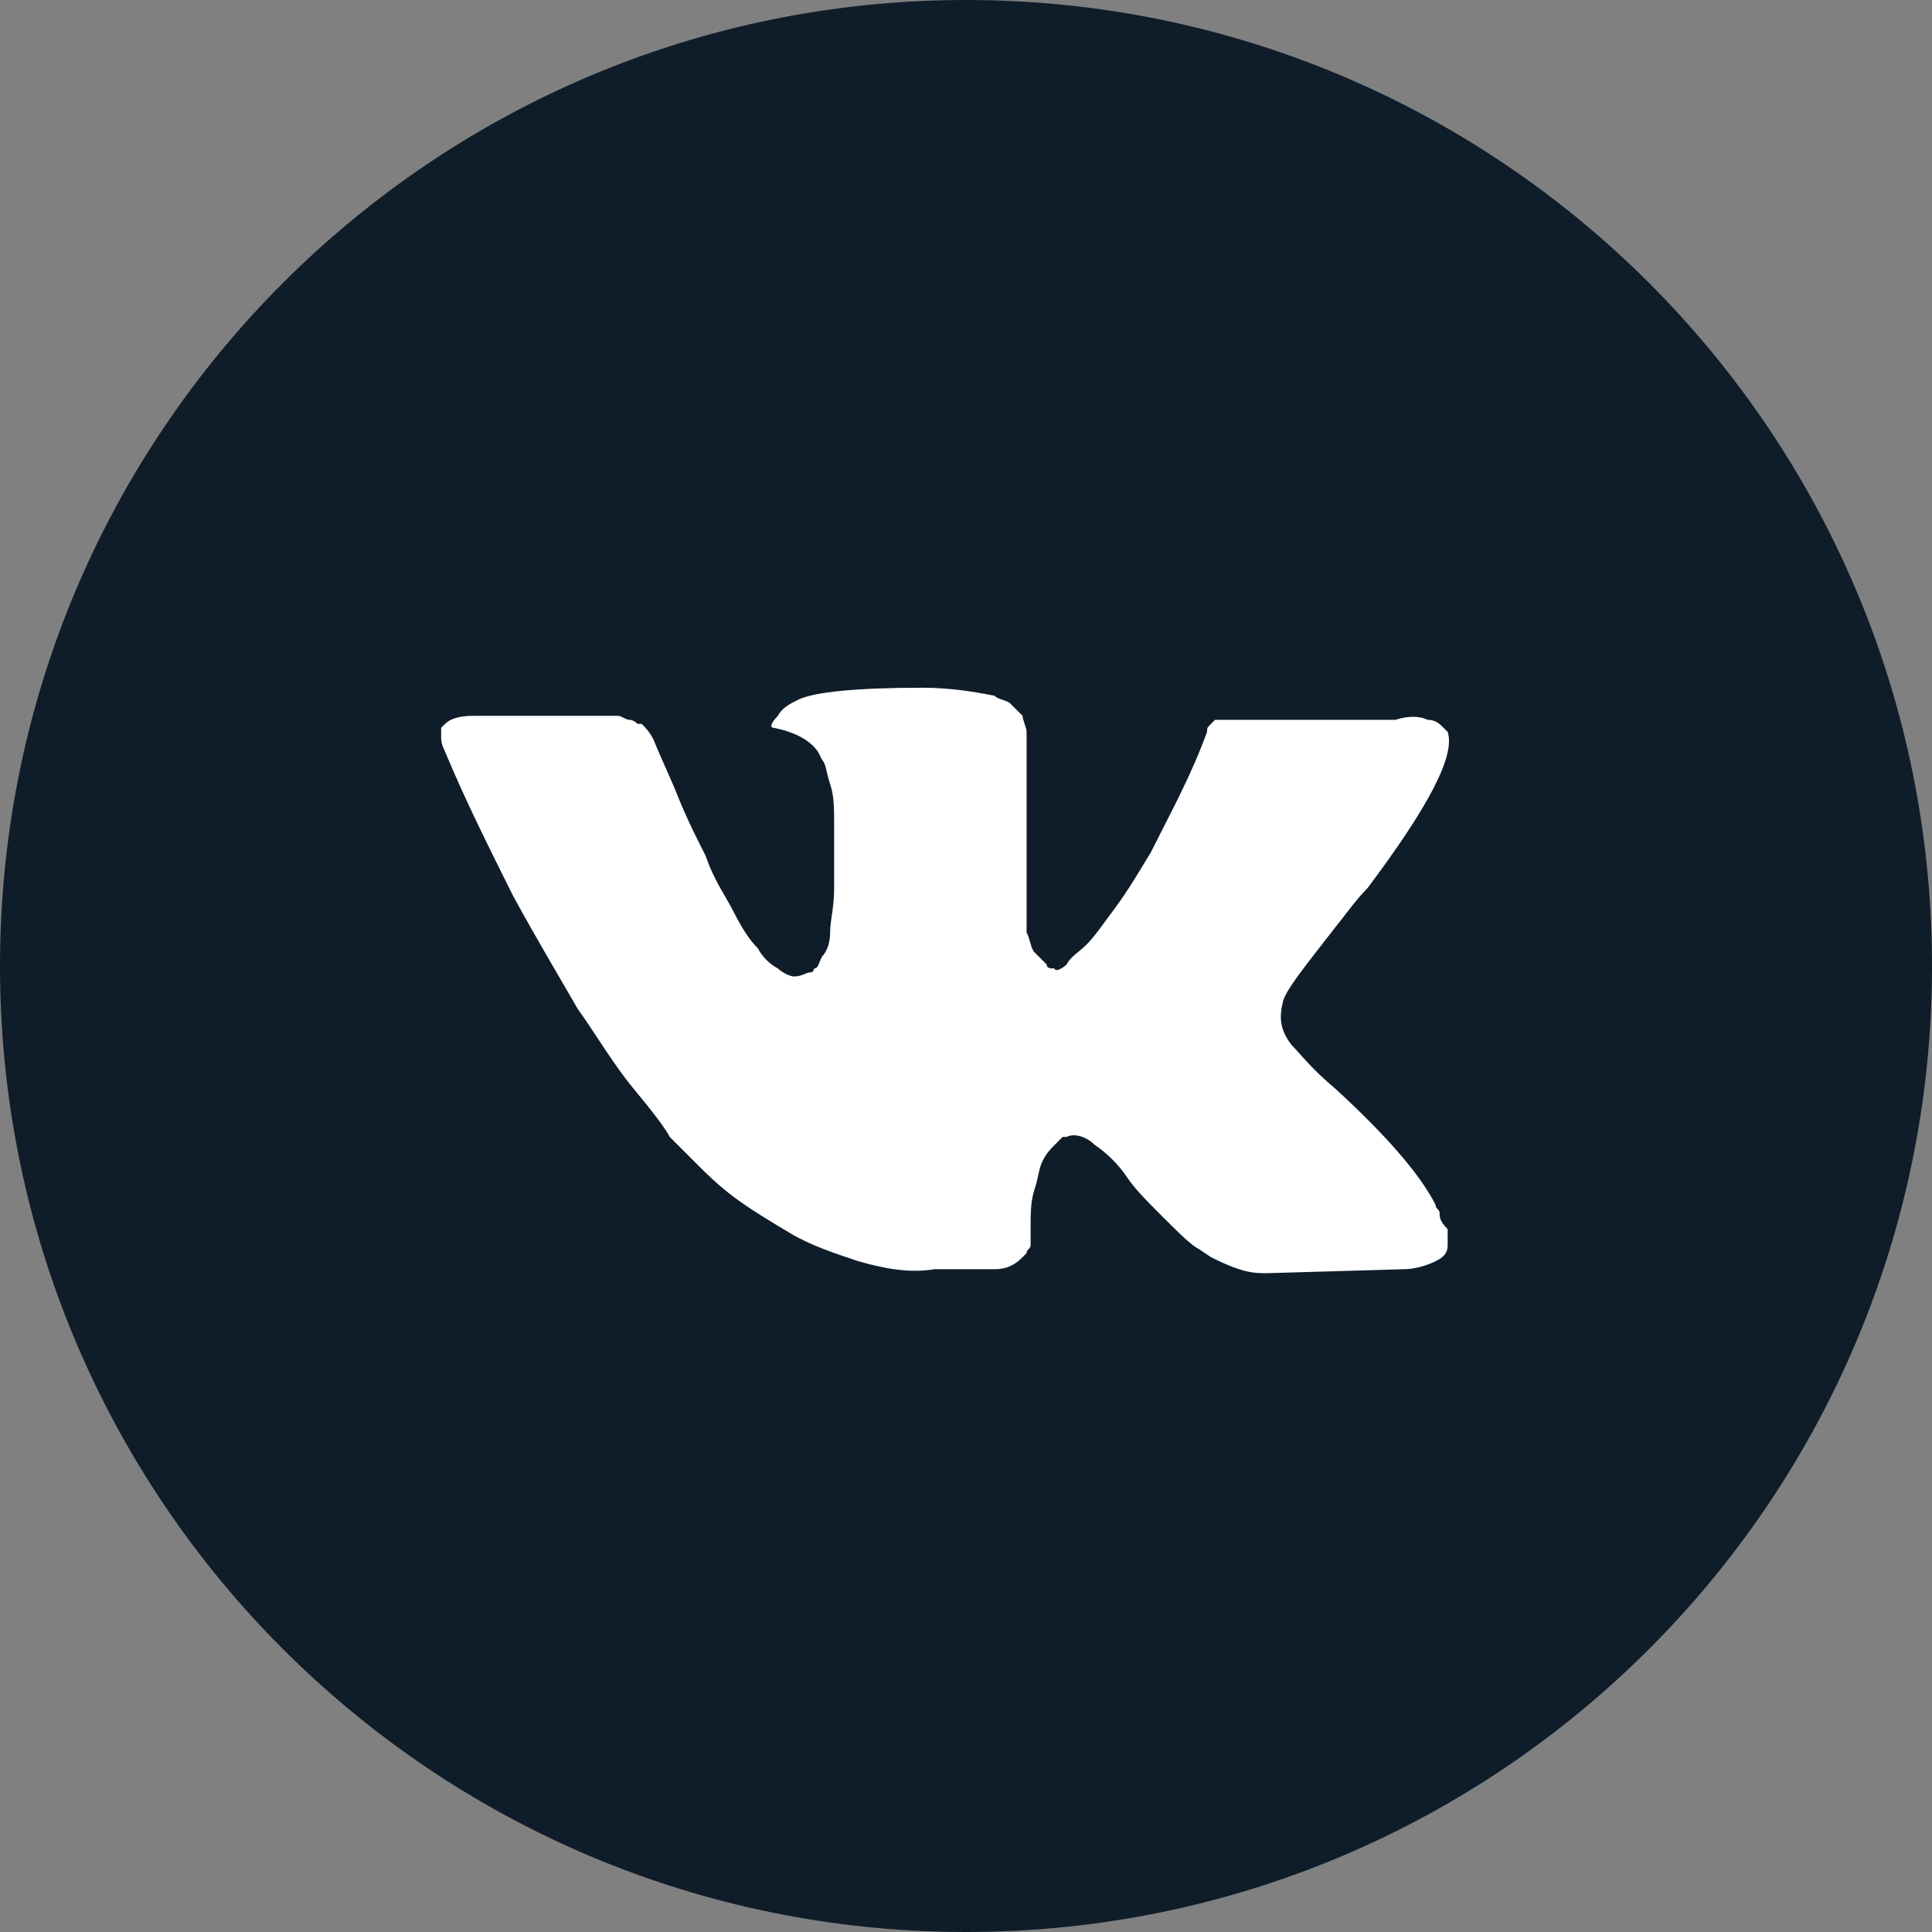 <svg width="36" height="36" viewBox="0 0 36 36" fill="none" xmlns="http://www.w3.org/2000/svg">
<rect x="0" y="0" width="36" height="36" fill="#808080" stroke="none"/>
<path d="M18 36C27.941 36 36 27.941 36 18C36 8.059 27.941 0 18 0C8.059 0 0 8.059 0 18C0 27.941 8.059 36 18 36Z" fill="#0F1D2A"/>
<path d="M26.825 22.604C26.825 22.529 26.751 22.529 26.751 22.454C26.452 21.857 25.779 21.109 24.883 20.287C24.434 19.914 24.21 19.615 24.061 19.465C23.837 19.167 23.837 18.942 23.911 18.643C23.986 18.419 24.285 18.046 24.808 17.373C25.107 17 25.256 16.776 25.48 16.551C26.601 15.057 27.124 14.085 26.975 13.637L26.9 13.562C26.825 13.488 26.751 13.413 26.601 13.413C26.452 13.338 26.228 13.338 26.003 13.413H23.164C23.089 13.413 23.089 13.413 22.94 13.413C22.865 13.413 22.791 13.413 22.791 13.413H22.716H22.641L22.566 13.488C22.492 13.562 22.492 13.562 22.492 13.637C22.193 14.459 21.819 15.132 21.446 15.879C21.221 16.253 20.997 16.626 20.773 16.925C20.549 17.224 20.399 17.448 20.25 17.597C20.101 17.747 19.951 17.822 19.876 17.971C19.802 18.046 19.652 18.12 19.652 18.046C19.578 18.046 19.503 18.046 19.503 17.971C19.428 17.896 19.353 17.822 19.279 17.747C19.204 17.672 19.204 17.523 19.129 17.373C19.129 17.224 19.129 17.074 19.129 17C19.129 16.925 19.129 16.701 19.129 16.551C19.129 16.327 19.129 16.178 19.129 16.103C19.129 15.879 19.129 15.58 19.129 15.281C19.129 14.982 19.129 14.758 19.129 14.609C19.129 14.459 19.129 14.235 19.129 14.085C19.129 13.861 19.129 13.712 19.129 13.637C19.129 13.562 19.054 13.413 19.054 13.338C18.98 13.264 18.905 13.189 18.83 13.114C18.756 13.04 18.606 13.04 18.532 12.965C18.158 12.89 17.709 12.815 17.186 12.815C15.991 12.815 15.169 12.89 14.87 13.04C14.721 13.114 14.571 13.189 14.496 13.338C14.347 13.488 14.347 13.562 14.422 13.562C14.795 13.637 15.094 13.787 15.244 14.011L15.319 14.16C15.393 14.235 15.393 14.384 15.468 14.609C15.543 14.833 15.543 15.057 15.543 15.356C15.543 15.804 15.543 16.253 15.543 16.551C15.543 16.925 15.468 17.149 15.468 17.373C15.468 17.597 15.393 17.747 15.319 17.822C15.244 17.971 15.244 18.046 15.169 18.046C15.169 18.046 15.169 18.12 15.094 18.12C15.02 18.12 14.945 18.195 14.795 18.195C14.721 18.195 14.571 18.12 14.496 18.046C14.347 17.971 14.198 17.822 14.123 17.672C13.973 17.523 13.824 17.299 13.675 17C13.525 16.701 13.301 16.402 13.152 15.954L13.002 15.655C12.927 15.505 12.778 15.206 12.629 14.833C12.479 14.459 12.33 14.16 12.18 13.787C12.105 13.637 12.031 13.562 11.956 13.488H11.881C11.881 13.488 11.807 13.413 11.732 13.413C11.657 13.413 11.582 13.338 11.508 13.338H8.818C8.519 13.338 8.369 13.413 8.295 13.488L8.22 13.562C8.22 13.562 8.22 13.637 8.22 13.712C8.22 13.787 8.22 13.861 8.295 14.011C8.668 14.908 9.117 15.804 9.565 16.701C10.013 17.523 10.462 18.27 10.761 18.793C11.134 19.316 11.433 19.839 11.807 20.287C12.18 20.736 12.404 21.035 12.479 21.184C12.629 21.334 12.703 21.408 12.778 21.483L13.002 21.707C13.152 21.857 13.376 22.081 13.675 22.305C13.973 22.529 14.347 22.753 14.721 22.977C15.094 23.201 15.543 23.351 15.991 23.5C16.514 23.65 16.962 23.724 17.411 23.65H18.532C18.756 23.65 18.905 23.575 19.054 23.426L19.129 23.351C19.129 23.276 19.204 23.276 19.204 23.201C19.204 23.127 19.204 23.052 19.204 22.903C19.204 22.604 19.204 22.38 19.279 22.155C19.353 21.931 19.353 21.782 19.428 21.632C19.503 21.483 19.578 21.408 19.652 21.334C19.727 21.259 19.802 21.184 19.802 21.184H19.876C20.026 21.109 20.25 21.184 20.399 21.334C20.624 21.483 20.848 21.707 20.997 21.931C21.147 22.155 21.371 22.38 21.67 22.678C21.969 22.977 22.193 23.201 22.342 23.276L22.566 23.426C22.716 23.5 22.865 23.575 23.089 23.65C23.314 23.724 23.463 23.724 23.612 23.724L26.153 23.65C26.377 23.65 26.601 23.575 26.751 23.5C26.9 23.426 26.975 23.351 26.975 23.201C26.975 23.127 26.975 22.977 26.975 22.903C26.825 22.753 26.825 22.678 26.825 22.604Z" fill="white"/>
</svg>
